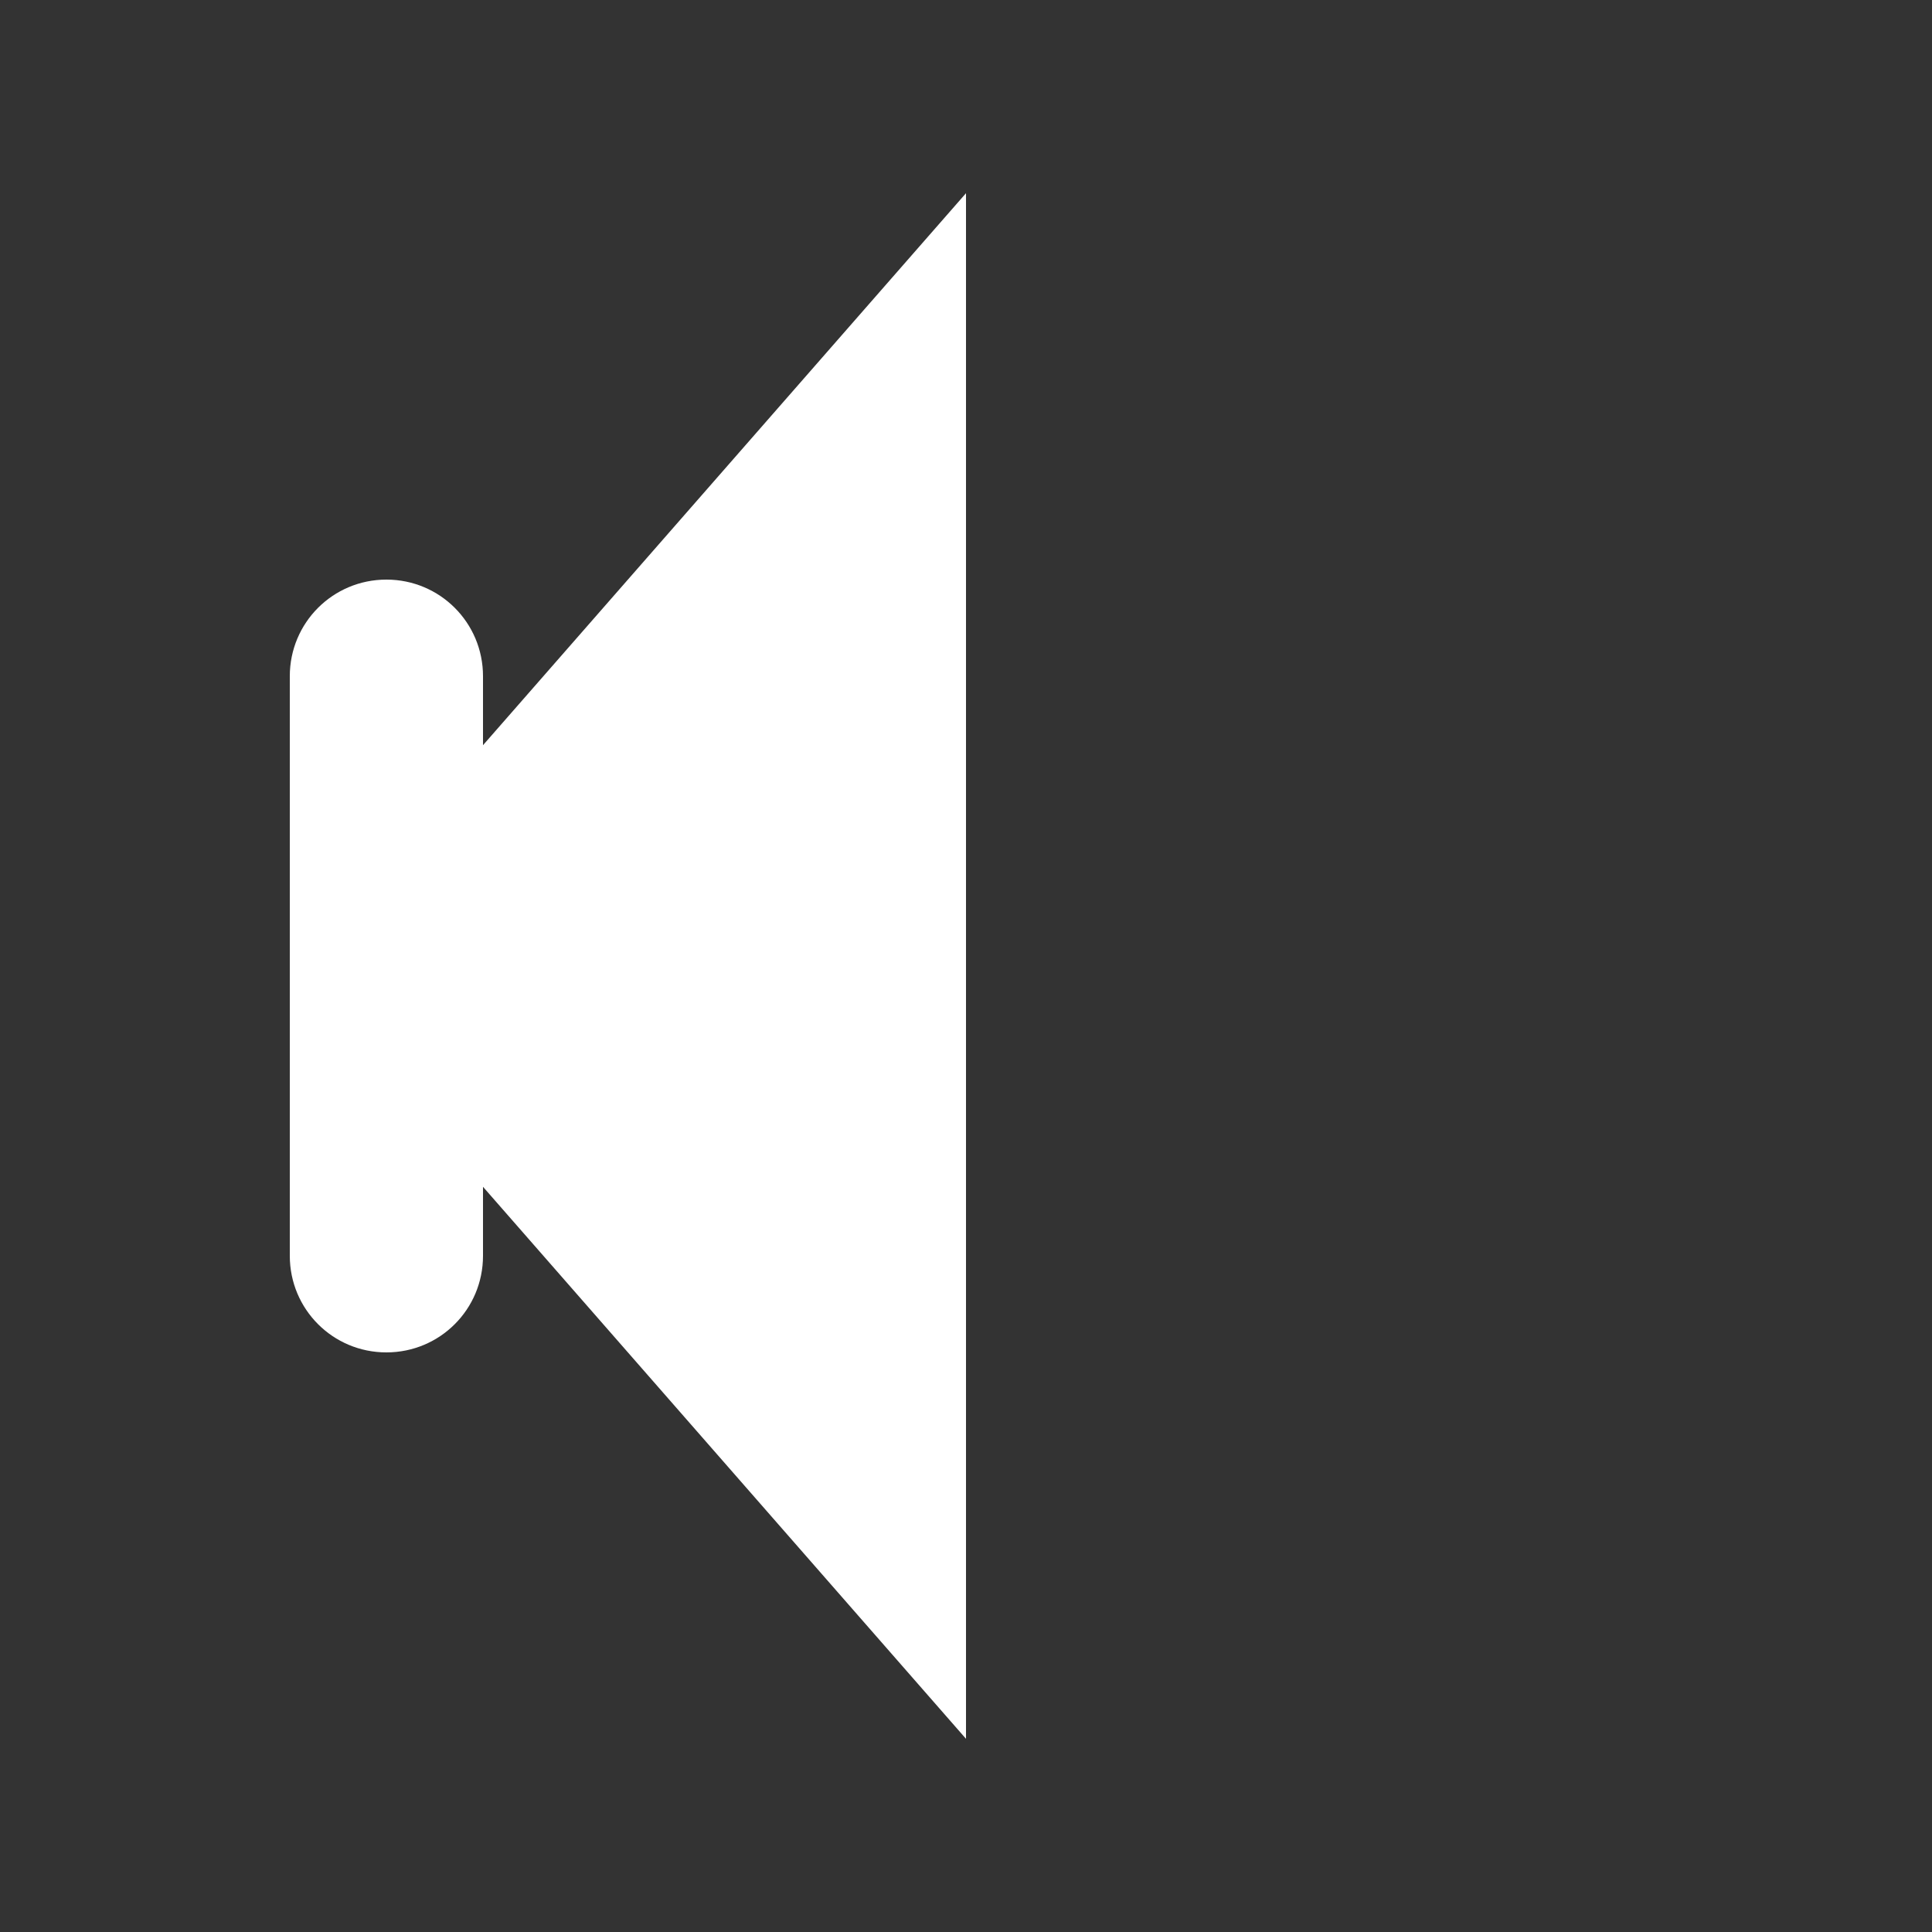 <svg width="20" height="20" version="1.1" viewBox="0 0 20 20" xmlns="http://www.w3.org/2000/svg">
<rect x="0" y="0" width="20" height="20" fill="#333333" stroke="none"/>
<path d="m10 2-7 8 7 8zm-5 8v-3c0-0.554-0.446-1-1-1s-1 0.446-1 1v6c0 0.554 0.446 1 1 1s1-0.446 1-1z" fill="#fff"/>
</svg>
